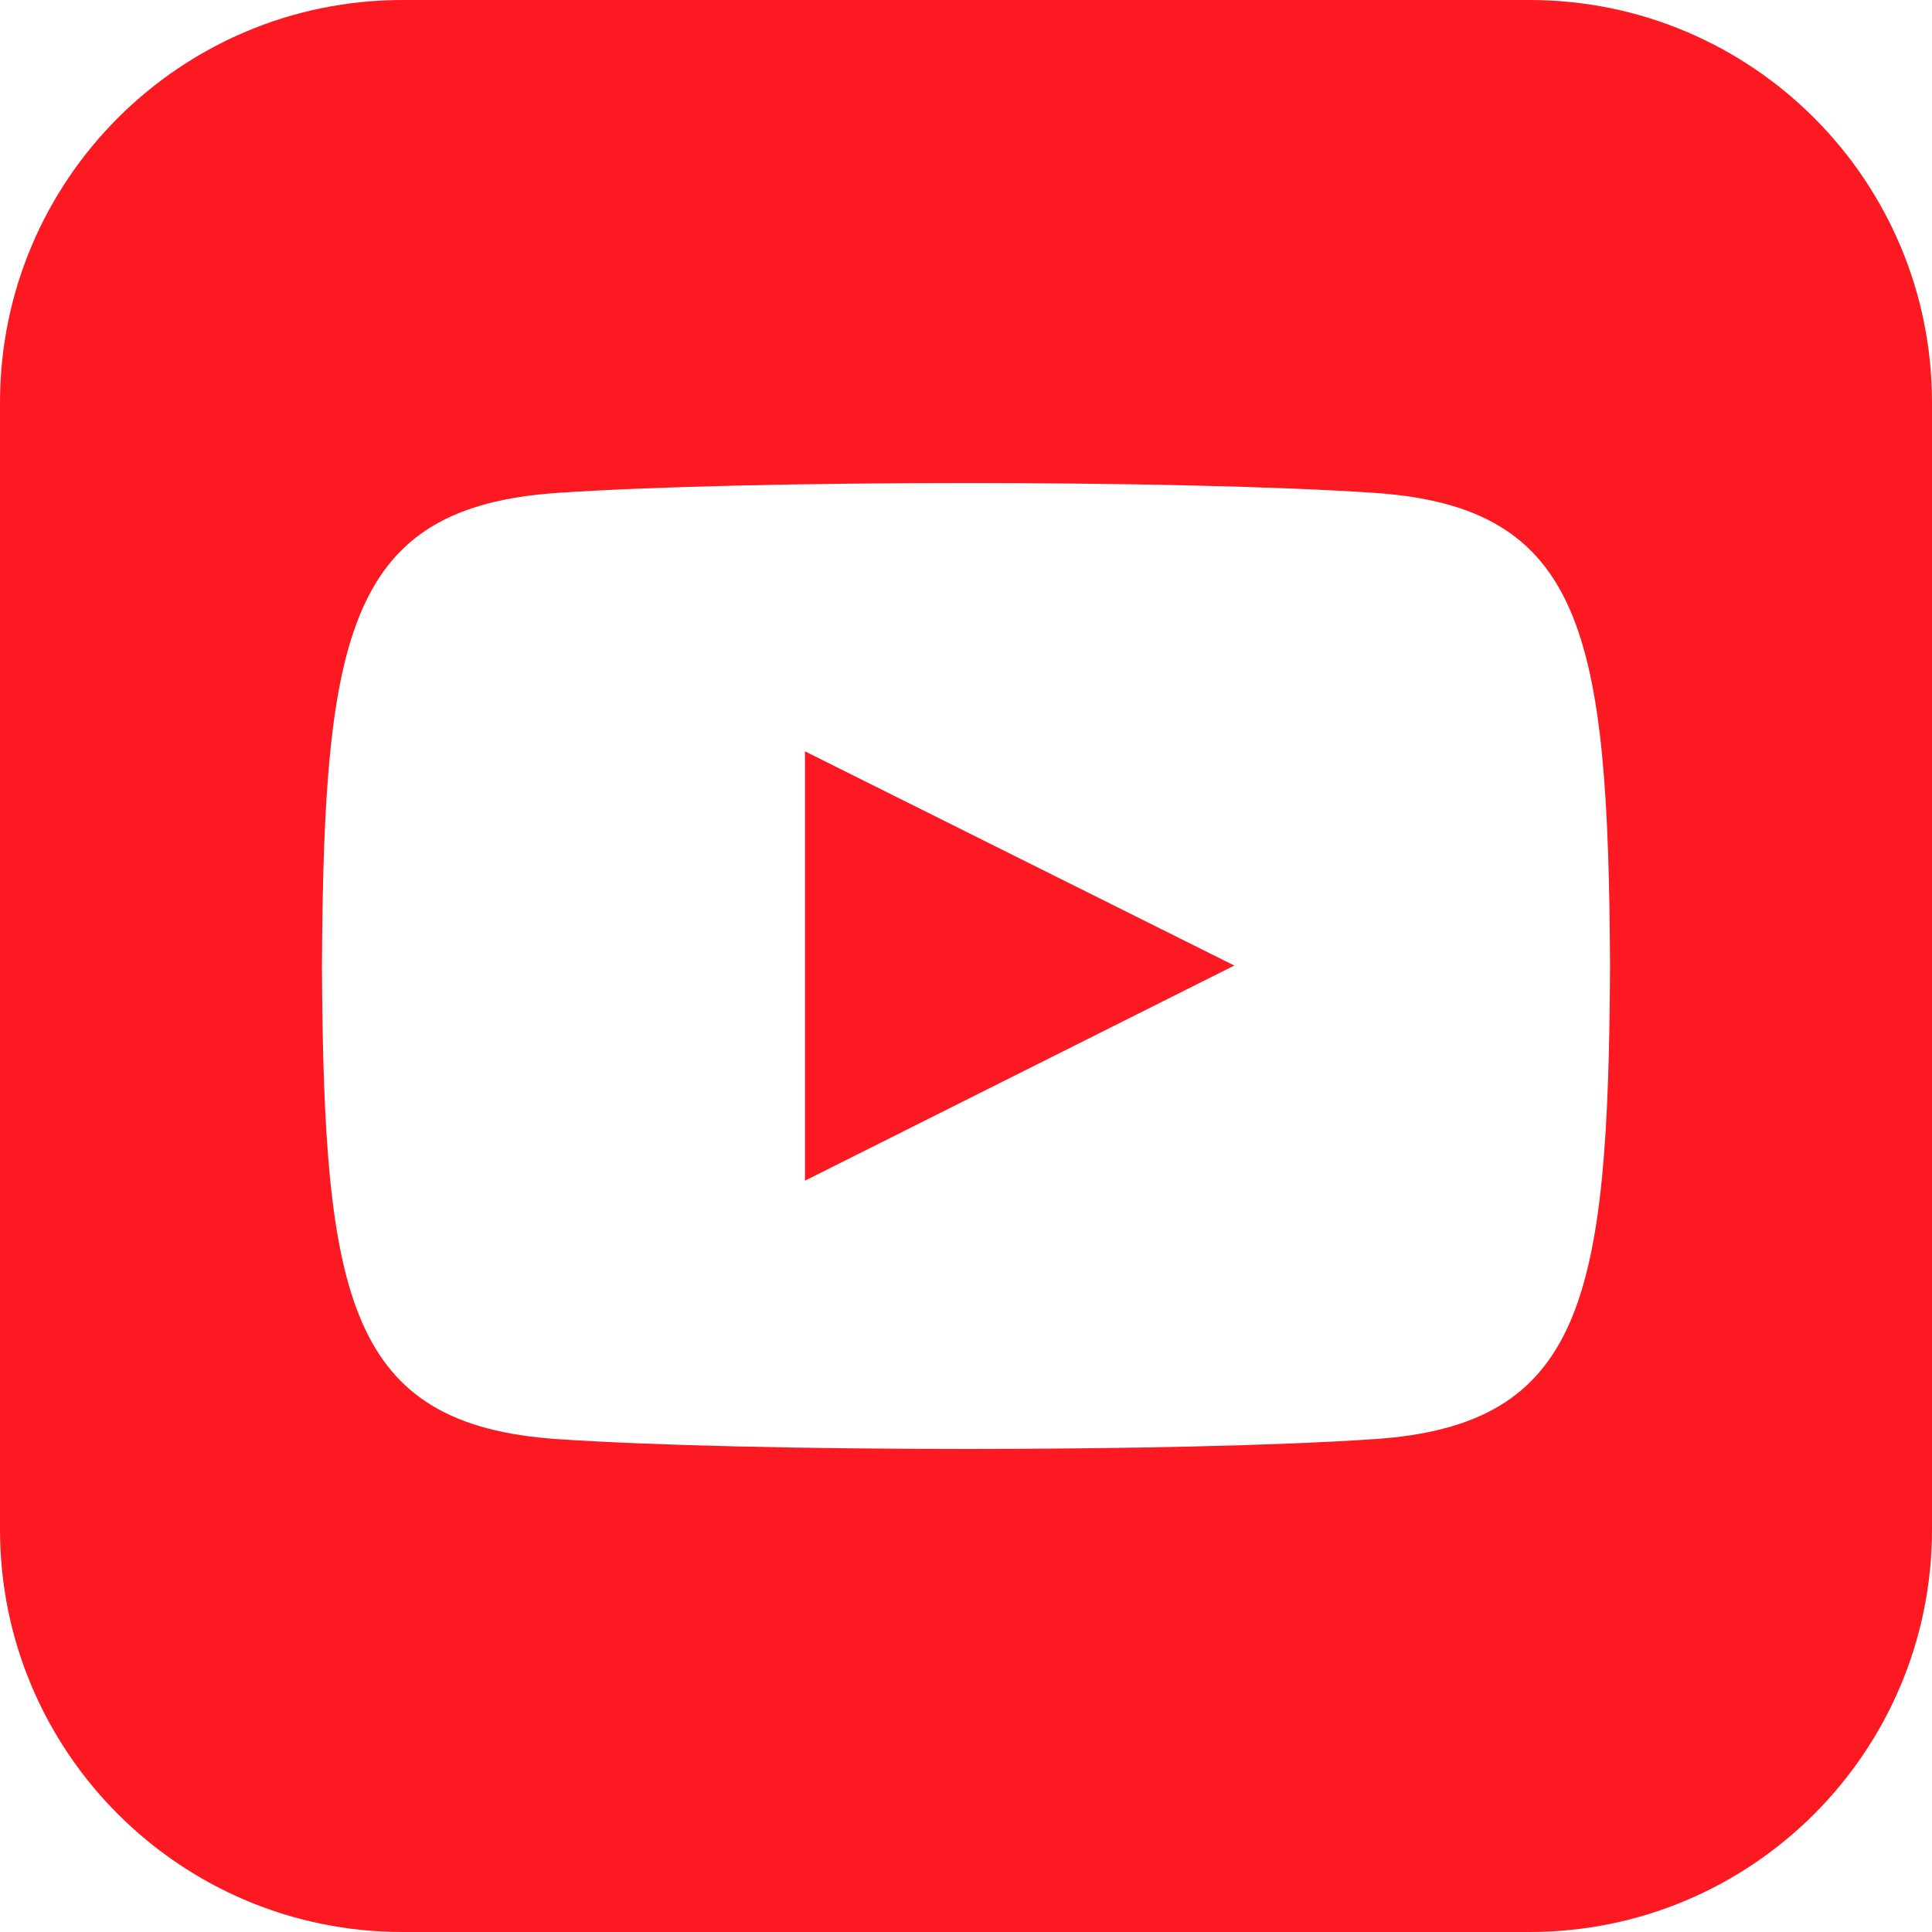 <svg width="17" height="17" viewBox="0 0 17 17" fill="none" xmlns="http://www.w3.org/2000/svg">
<path d="M7.083 6.611L10.861 8.496L7.083 10.389V6.611ZM17 3.542V13.458C17 15.414 15.415 17 13.458 17H3.542C1.586 17 0 15.414 0 13.458V3.542C0 1.586 1.586 0 3.542 0H13.458C15.415 0 17 1.586 17 3.542ZM14.167 8.5C14.152 5.58 13.938 4.463 12.096 4.337C10.394 4.221 6.604 4.222 4.904 4.337C3.064 4.463 2.848 5.575 2.833 8.5C2.848 11.421 3.062 12.537 4.904 12.663C6.603 12.778 10.393 12.779 12.095 12.663C13.936 12.537 14.152 11.425 14.167 8.5Z" fill="#FC1921"/>
</svg>
